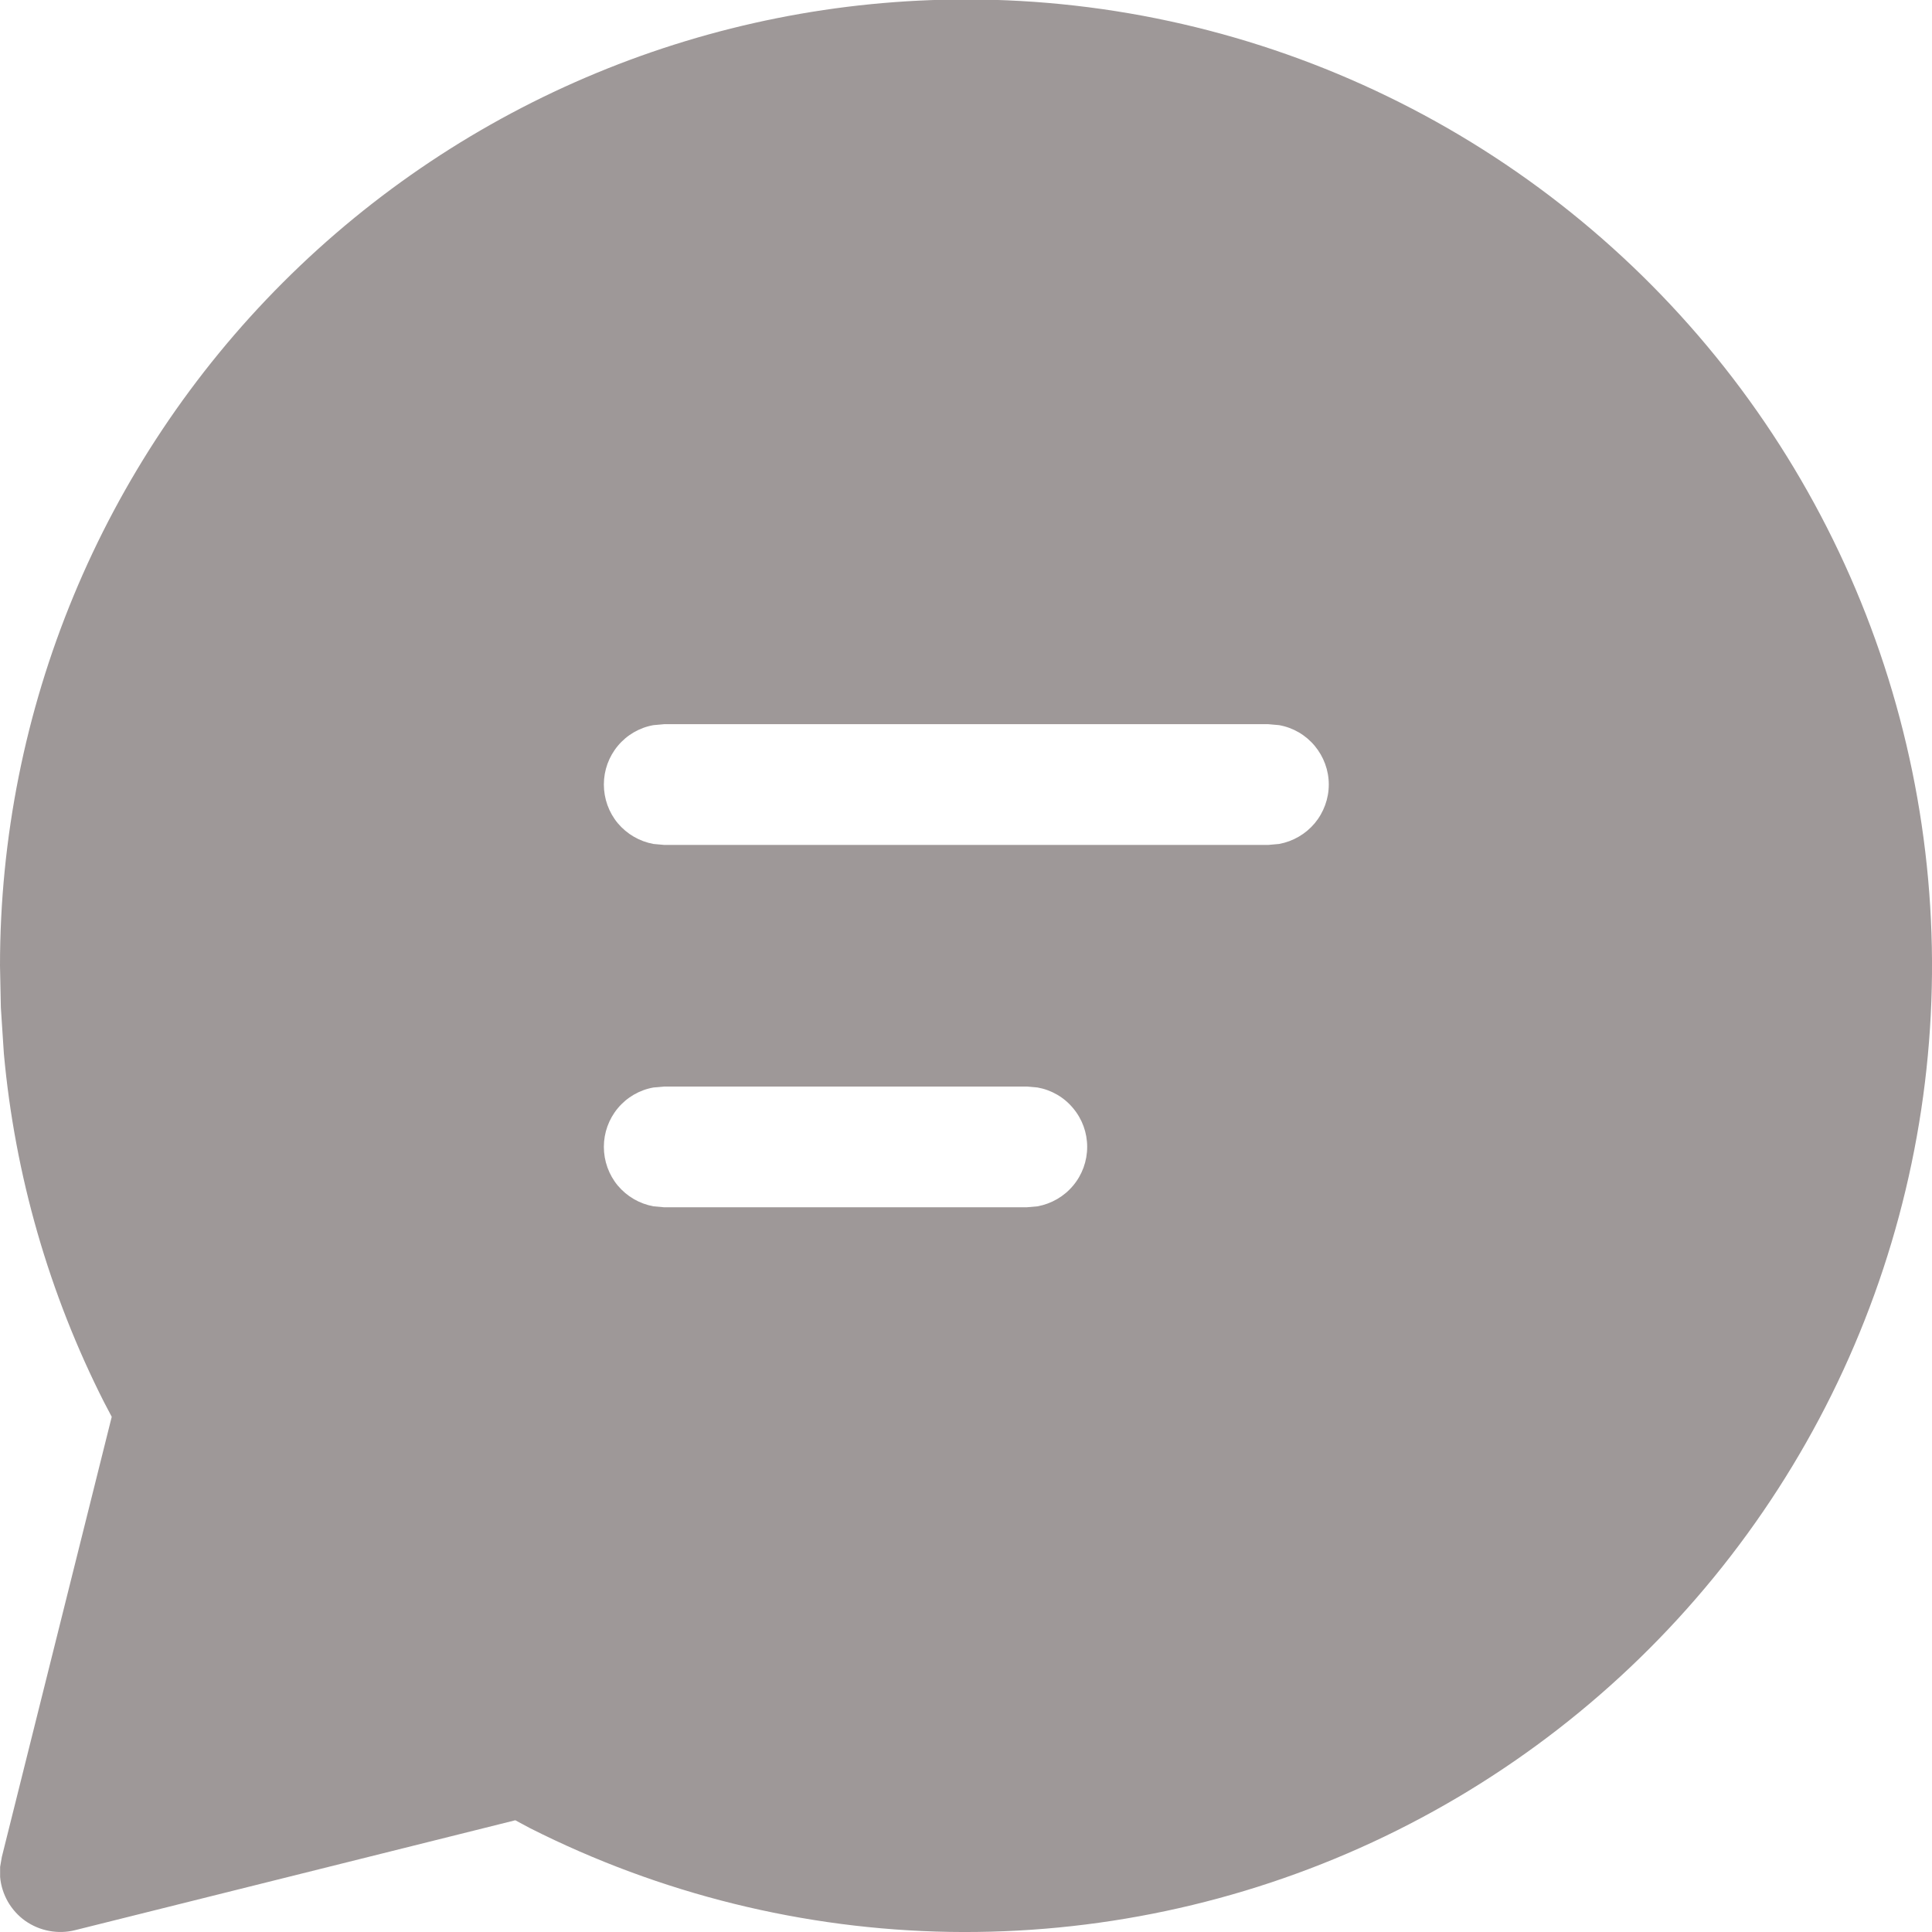 <svg width="18" height="18" viewBox="0 0 18 18" fill="none" xmlns="http://www.w3.org/2000/svg">
<path d="M9.003 -0.005C10.362 -0.005 11.704 0.304 12.927 0.898C14.15 1.491 15.223 2.354 16.065 3.421C16.907 4.488 17.497 5.733 17.789 7.06C18.082 8.388 18.07 9.765 17.754 11.087C17.439 12.409 16.828 13.643 15.967 14.696C15.107 15.748 14.019 16.592 12.786 17.164C11.552 17.736 10.205 18.021 8.846 17.999C7.487 17.976 6.15 17.645 4.937 17.032L4.801 16.959L0.699 17.983C0.62 18.003 0.538 18.005 0.458 17.99C0.378 17.975 0.302 17.943 0.235 17.896C0.169 17.849 0.114 17.788 0.073 17.717C0.033 17.646 0.008 17.568 0.001 17.487V17.394L0.017 17.301L1.041 13.2L0.97 13.065C0.456 12.051 0.139 10.949 0.036 9.816L0.008 9.387L0 8.997C0 6.61 0.948 4.32 2.637 2.631C4.325 0.943 6.615 -0.005 9.003 -0.005ZM9.565 10.123H6.189L6.088 10.132C5.958 10.155 5.841 10.223 5.756 10.325C5.672 10.426 5.626 10.553 5.626 10.685C5.626 10.817 5.672 10.945 5.756 11.046C5.841 11.147 5.958 11.215 6.088 11.239L6.189 11.248H9.565L9.667 11.239C9.796 11.215 9.914 11.147 9.998 11.046C10.083 10.945 10.129 10.817 10.129 10.685C10.129 10.553 10.083 10.426 9.998 10.325C9.914 10.223 9.796 10.155 9.667 10.132L9.565 10.123ZM11.816 6.747H6.189L6.088 6.756C5.958 6.779 5.841 6.847 5.756 6.949C5.672 7.05 5.626 7.177 5.626 7.309C5.626 7.441 5.672 7.569 5.756 7.67C5.841 7.771 5.958 7.839 6.088 7.863L6.189 7.872H11.816L11.917 7.863C12.047 7.839 12.164 7.771 12.249 7.67C12.333 7.569 12.38 7.441 12.38 7.309C12.38 7.177 12.333 7.05 12.249 6.949C12.164 6.847 12.047 6.779 11.917 6.756L11.816 6.747Z" fill="#9E9898"/>
</svg>
